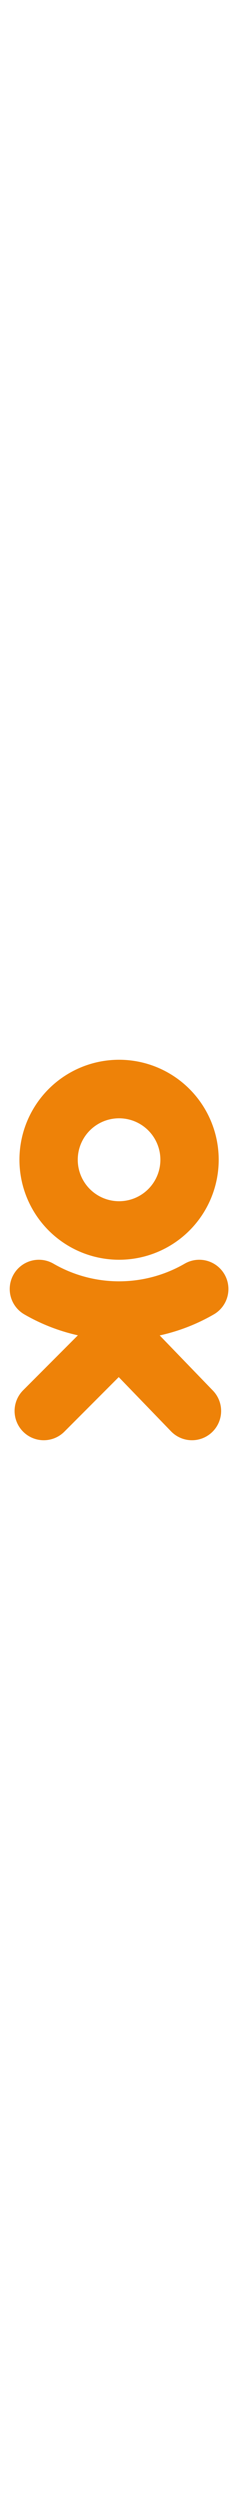 <svg viewBox="0 0 10 16" xmlns="http://www.w3.org/2000/svg" height="102.5"><g fill="none" stroke="#EE8208" stroke-width="2.4" stroke-linecap="round"><circle r="2.9" cx="4.9" cy="4.3"></circle><polyline points="1.8 14.6, 4.9 11.5, 7.9 14.6"></polyline><path d="M1.6,9.6 a6.6,6.6 0 0,0 6.6,0"></path></g></svg>